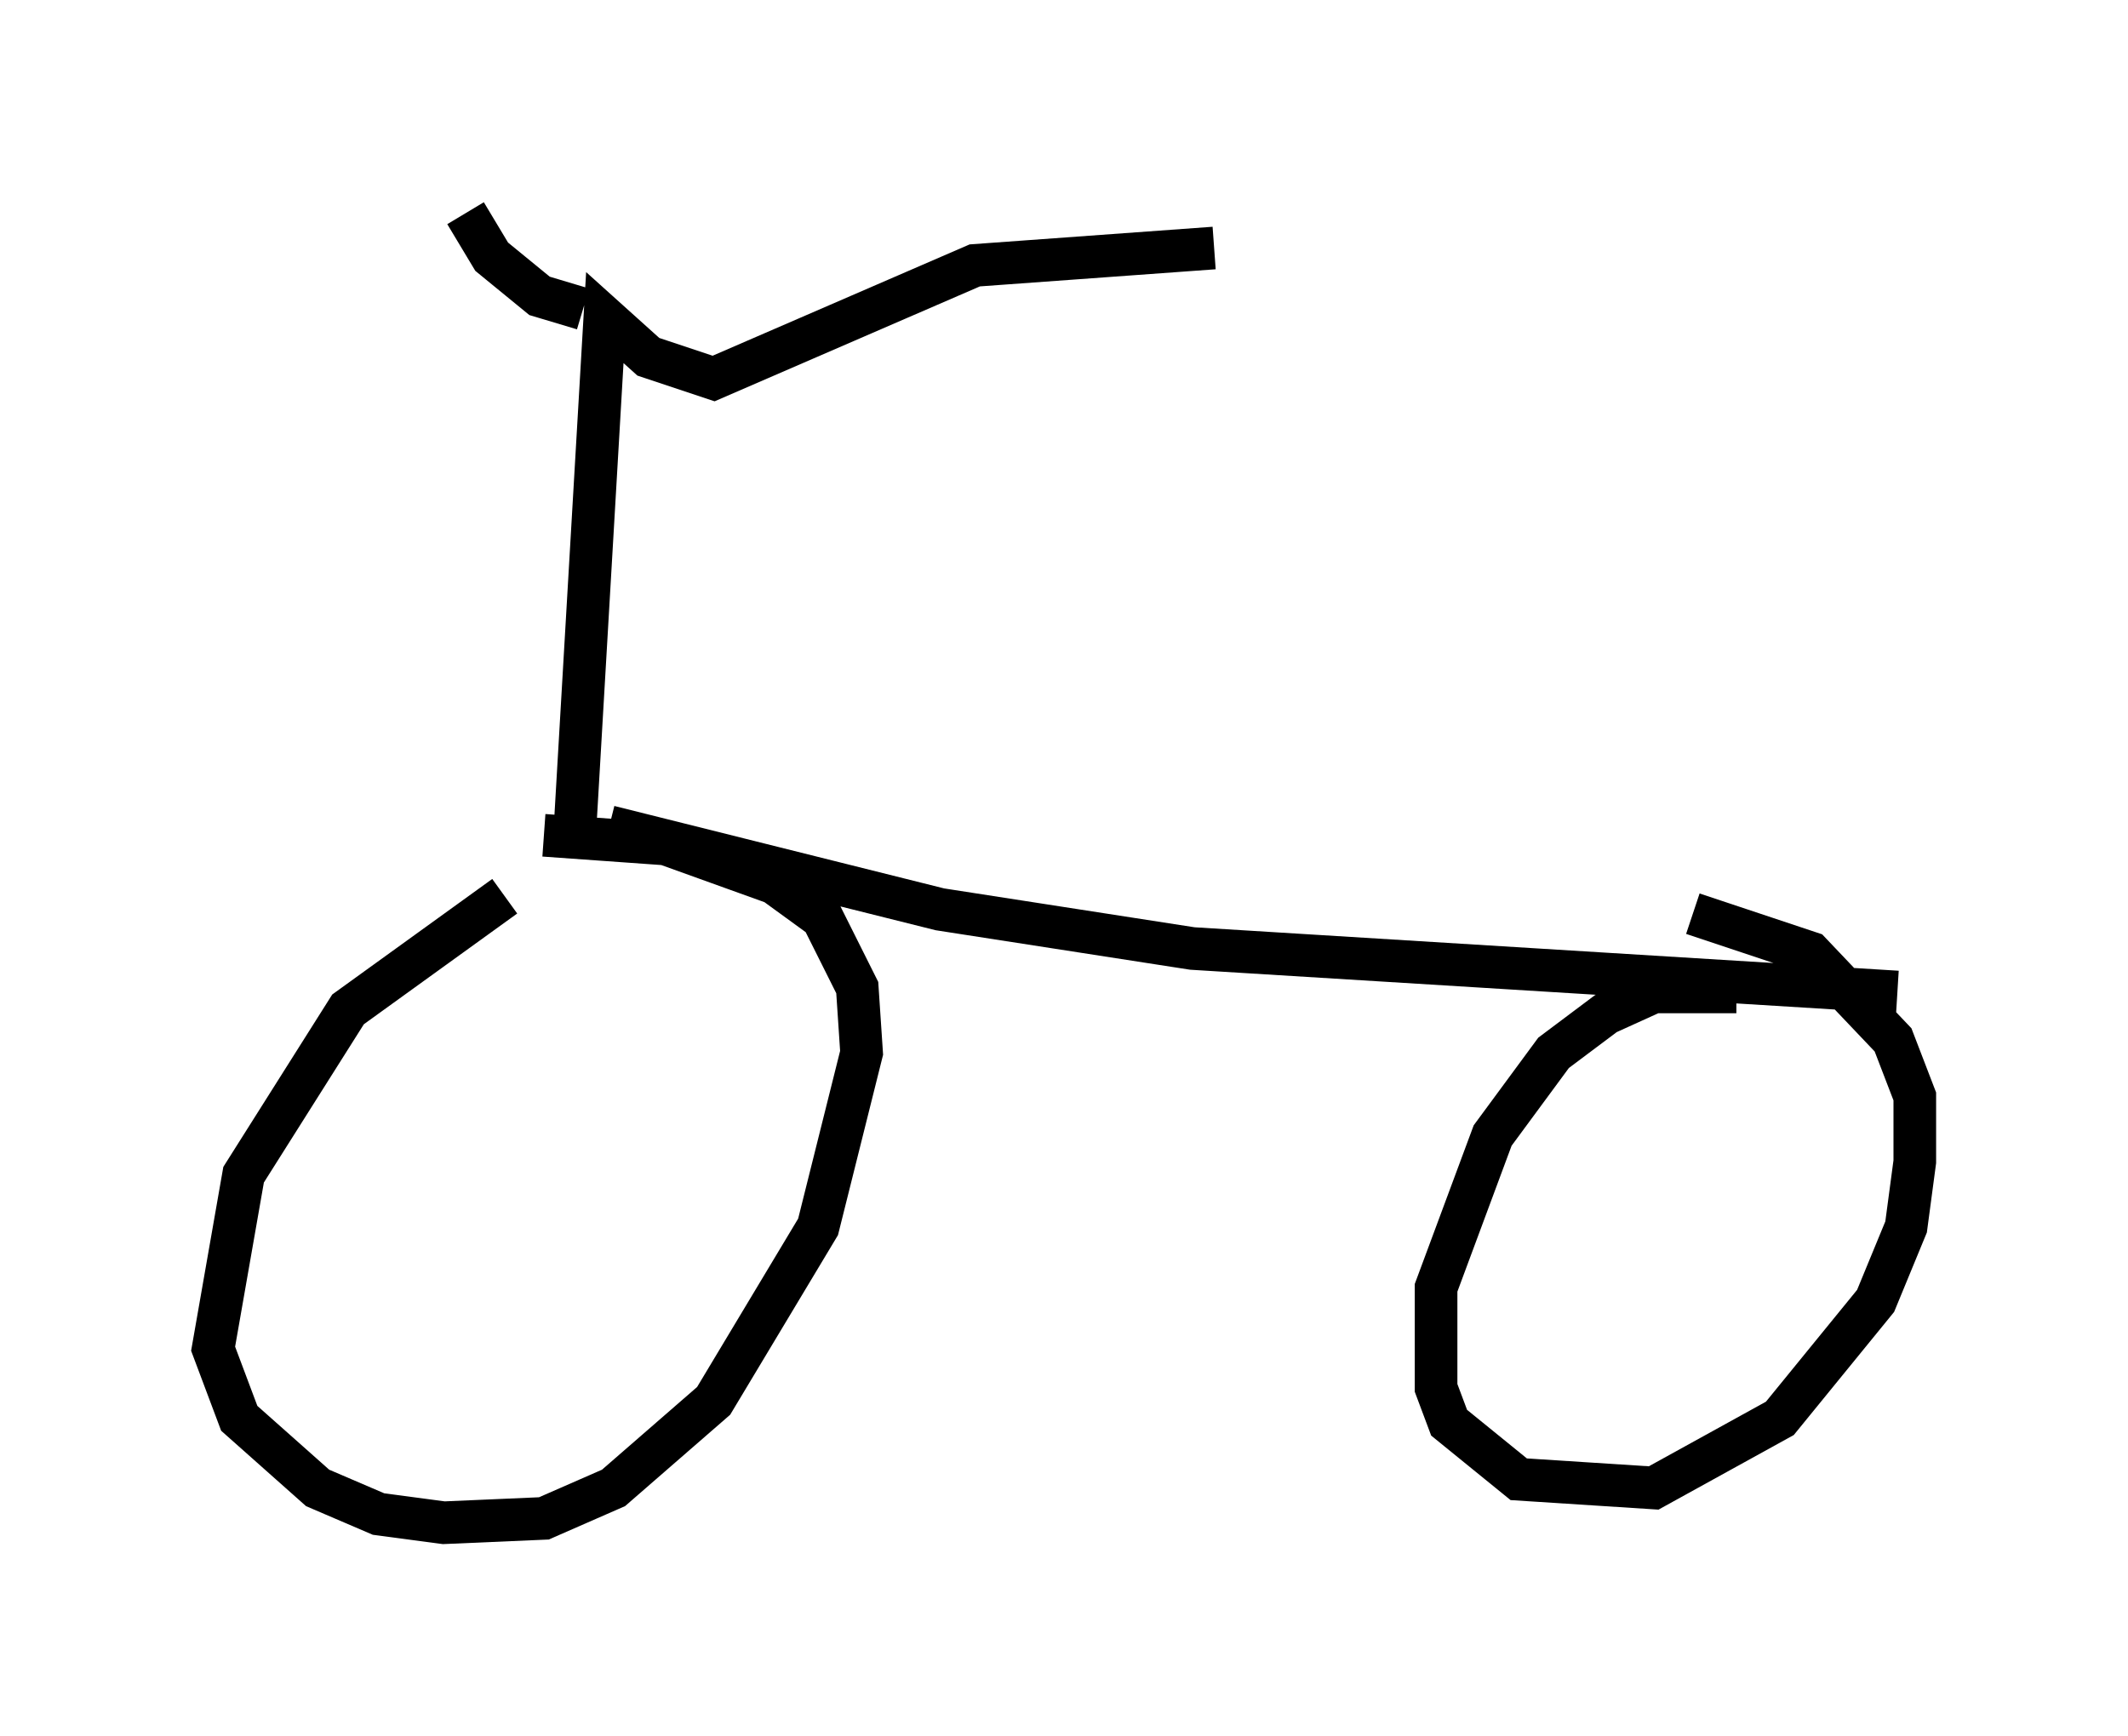 <?xml version="1.0" encoding="utf-8" ?>
<svg baseProfile="full" height="40.727" version="1.1" width="49.915" xmlns="http://www.w3.org/2000/svg" xmlns:ev="http://www.w3.org/2001/xml-events" xmlns:xlink="http://www.w3.org/1999/xlink"><defs /><rect fill="white" height="40.727" width="49.915" x="0" y="0" /><path d="M13.881, 20.211 m-2.042, 0.817 l-3.675, 2.654 -2.45, 3.879 l-0.715, 4.083 0.613, 1.633 l1.838, 1.633 1.429, 0.613 l1.531, 0.204 2.348, -0.102 l1.633, -0.715 2.348, -2.042 l2.45, -4.083 1.021, -4.083 l-0.102, -1.531 -0.817, -1.633 l-1.123, -0.817 -2.552, -0.919 l-2.858, -0.204 m27.971, 3.675 l-1.94, 0.0 -1.123, 0.51 l-1.225, 0.919 -1.429, 1.94 l-1.327, 3.573 0.0, 2.348 l0.306, 0.817 1.633, 1.327 l3.165, 0.204 2.96, -1.633 l2.246, -2.756 0.715, -1.735 l0.204, -1.531 0.0, -1.531 l-0.51, -1.327 -1.94, -2.042 l-2.756, -0.919 m-25.419, -2.042 l7.758, 1.94 5.921, 0.919 l16.538, 1.021 m-31.034, -3.573 l0.715, -12.25 1.021, 0.919 l1.531, 0.51 6.125, -2.654 l5.615, -0.408 m-14.802, 1.429 l-1.021, -0.306 -1.123, -0.919 l-0.613, -1.021 " fill="none" stroke="black" stroke-width="1" /></svg>